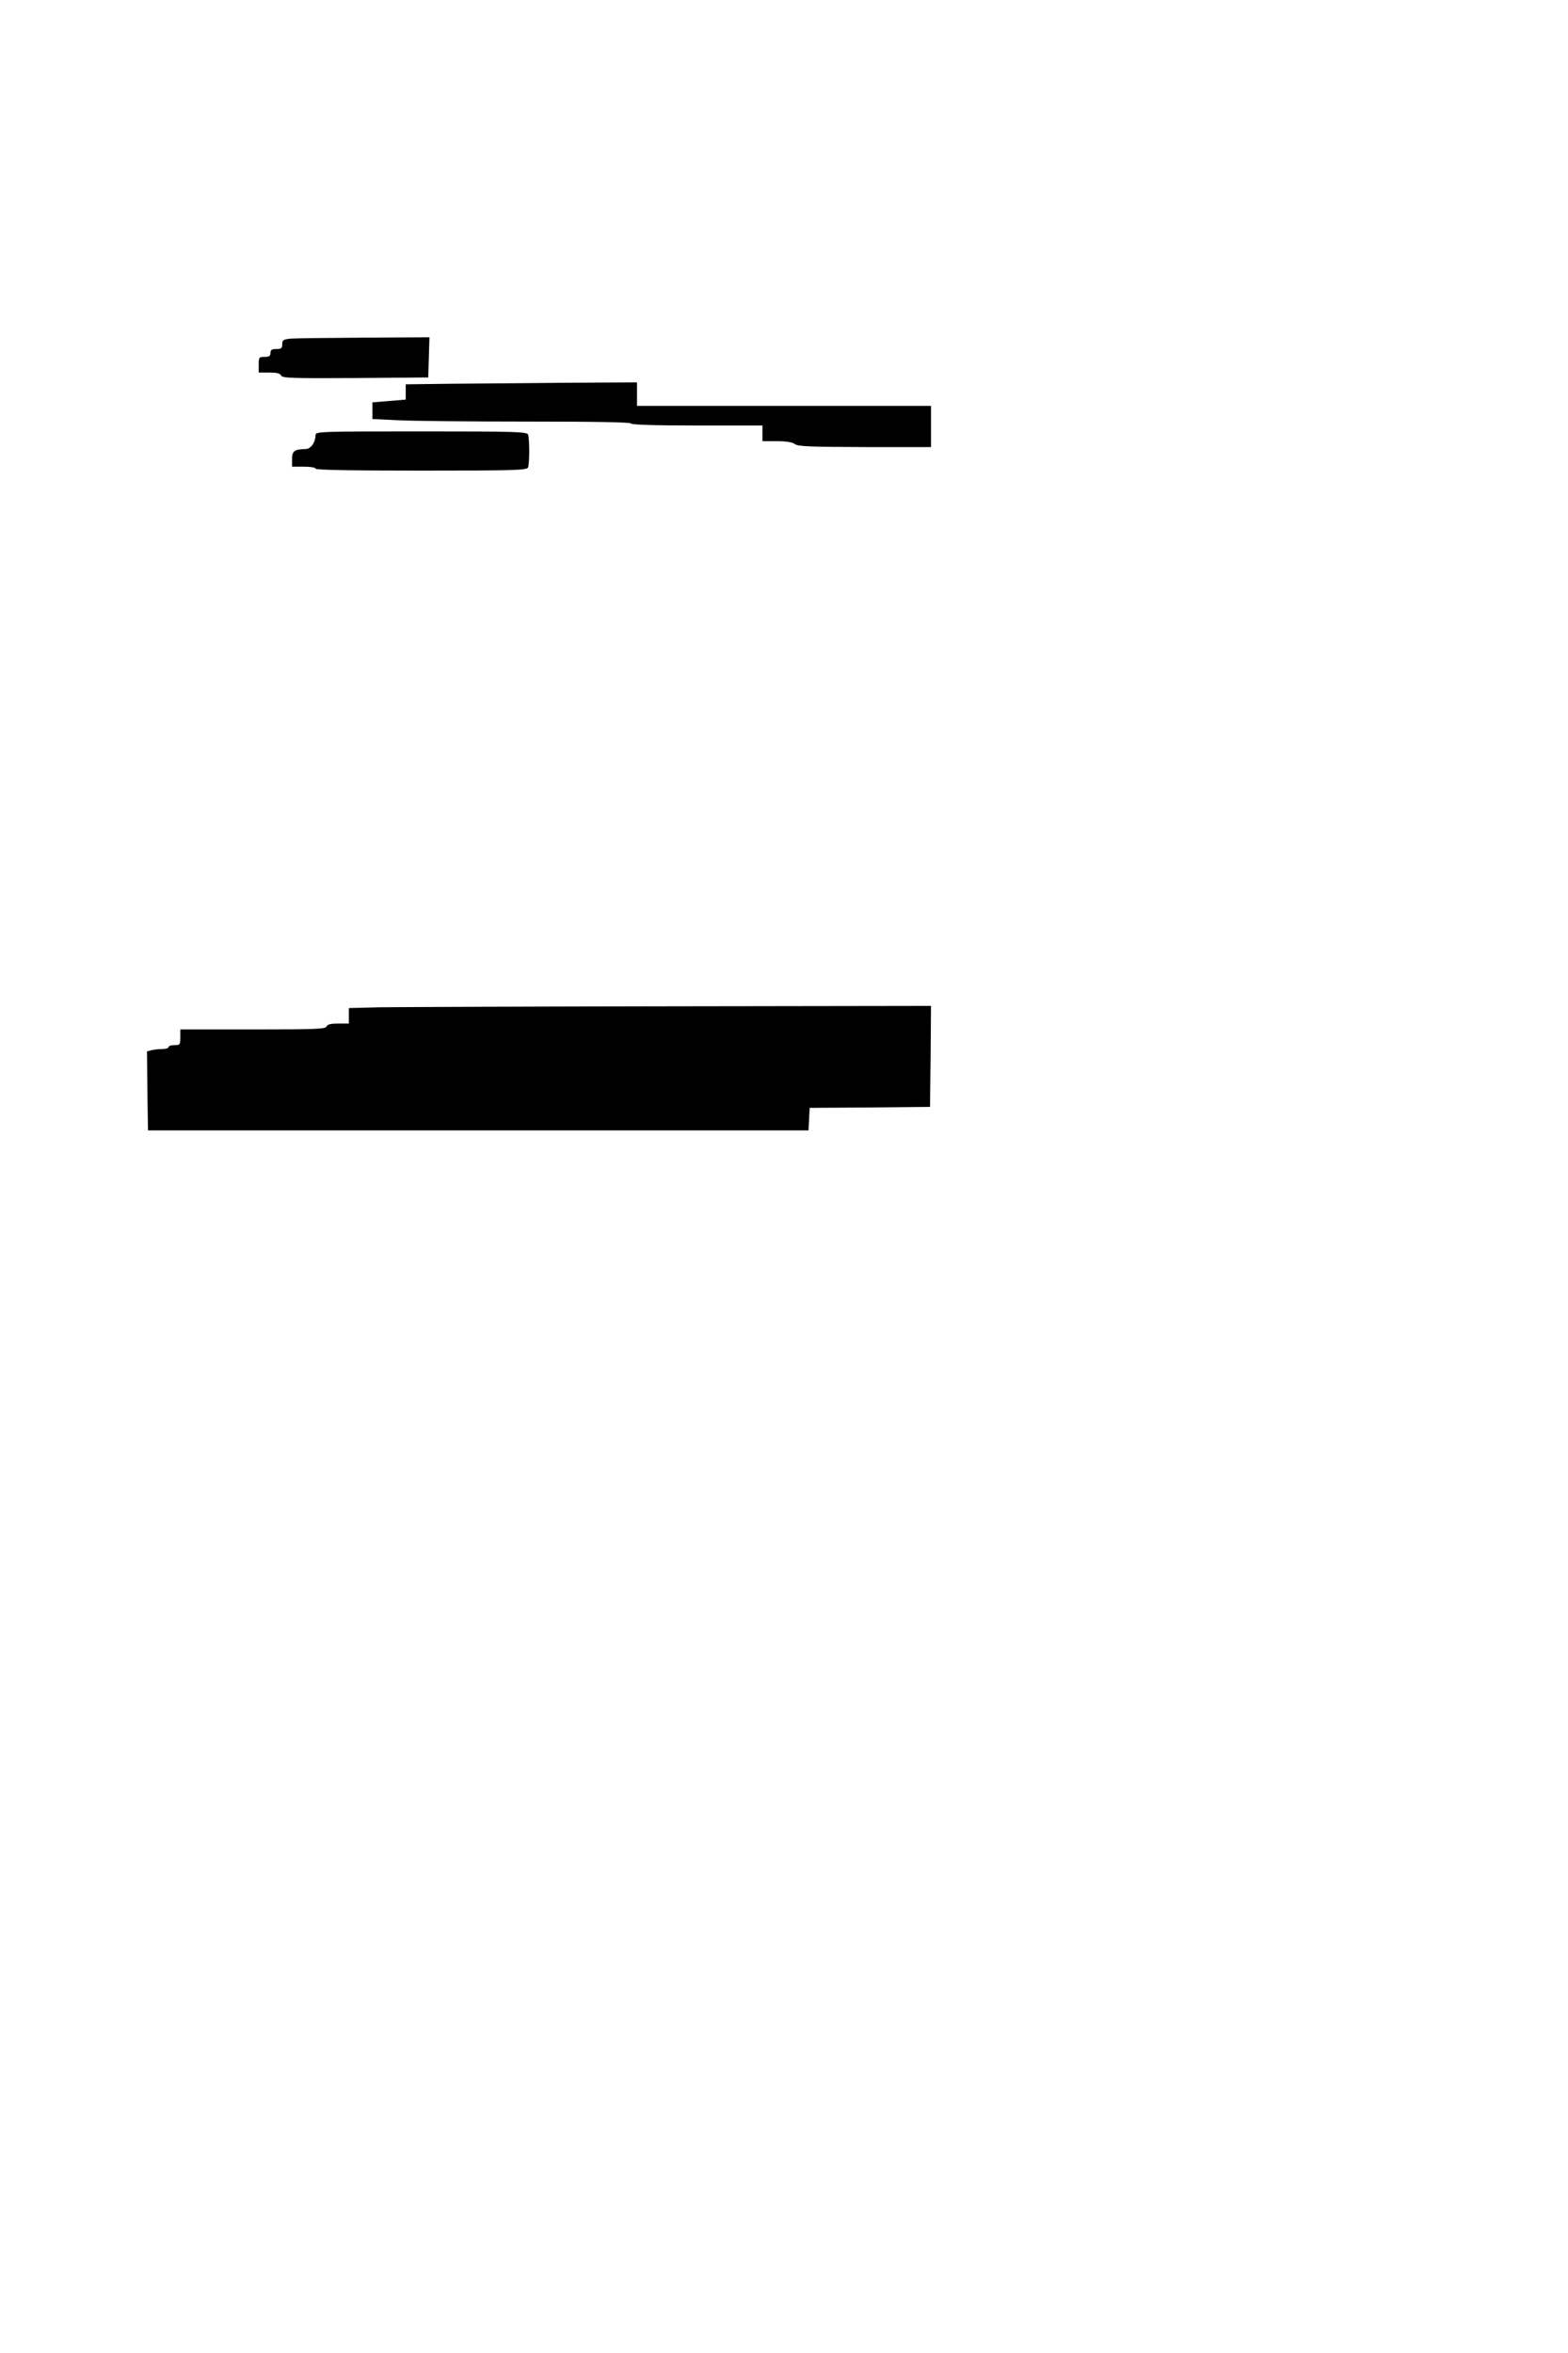 <?xml version="1.0" standalone="no"?>
<!DOCTYPE svg PUBLIC "-//W3C//DTD SVG 20010904//EN"
 "http://www.w3.org/TR/2001/REC-SVG-20010904/DTD/svg10.dtd">
<svg version="1.0" xmlns="http://www.w3.org/2000/svg"
 width="800pt" height="1200pt" viewBox="0 0 800 1200"
 preserveAspectRatio="xMidYMid meet">
<g transform="translate(0,1200) scale(0.1,-0.1)"
fill="#000000" stroke="none">
<path d="M1483 10273 c-38 -4 -43 -7 -43 -29 0 -20 -5 -24 -30 -24 -23 0 -30
-4 -30 -20 0 -16 -7 -20 -30 -20 -28 0 -30 -2 -30 -40 l0 -40 54 0 c39 0 55
-4 60 -15 5 -13 53 -15 378 -13 l373 3 3 103 3 102 -333 -2 c-183 -1 -352 -3
-375 -5z"/>
<path d="M2308 10043 l-238 -3 0 -39 0 -39 -85 -7 -85 -7 0 -43 0 -42 128 -6
c70 -4 367 -7 660 -7 348 0 532 -3 532 -10 0 -6 118 -10 335 -10 l335 0 0 -40
0 -40 73 0 c49 0 80 -5 93 -15 16 -12 76 -14 357 -15 l337 0 0 105 0 105 -750
0 -750 0 0 60 0 60 -352 -2 c-194 -2 -460 -4 -590 -5z"/>
<path d="M1610 9782 c0 -37 -24 -72 -50 -72 -57 -1 -70 -10 -70 -51 l0 -39 60
0 c33 0 60 -4 60 -10 0 -7 186 -10 539 -10 482 0 539 2 545 16 8 20 8 148 0
168 -6 14 -63 16 -545 16 -512 0 -539 -1 -539 -18z"/>
<path d="M1938 6863 l-158 -4 0 -39 0 -40 -54 0 c-39 0 -55 -4 -60 -15 -5 -13
-56 -15 -376 -15 l-370 0 0 -40 c0 -38 -2 -40 -30 -40 -16 0 -30 -4 -30 -10 0
-5 -15 -10 -32 -10 -18 0 -43 -3 -56 -6 l-22 -6 2 -202 3 -201 1685 0 1685 0
3 57 3 58 307 2 307 3 3 258 2 257 -1327 -2 c-731 -1 -1399 -4 -1485 -5z"/>
</g>
</svg>
